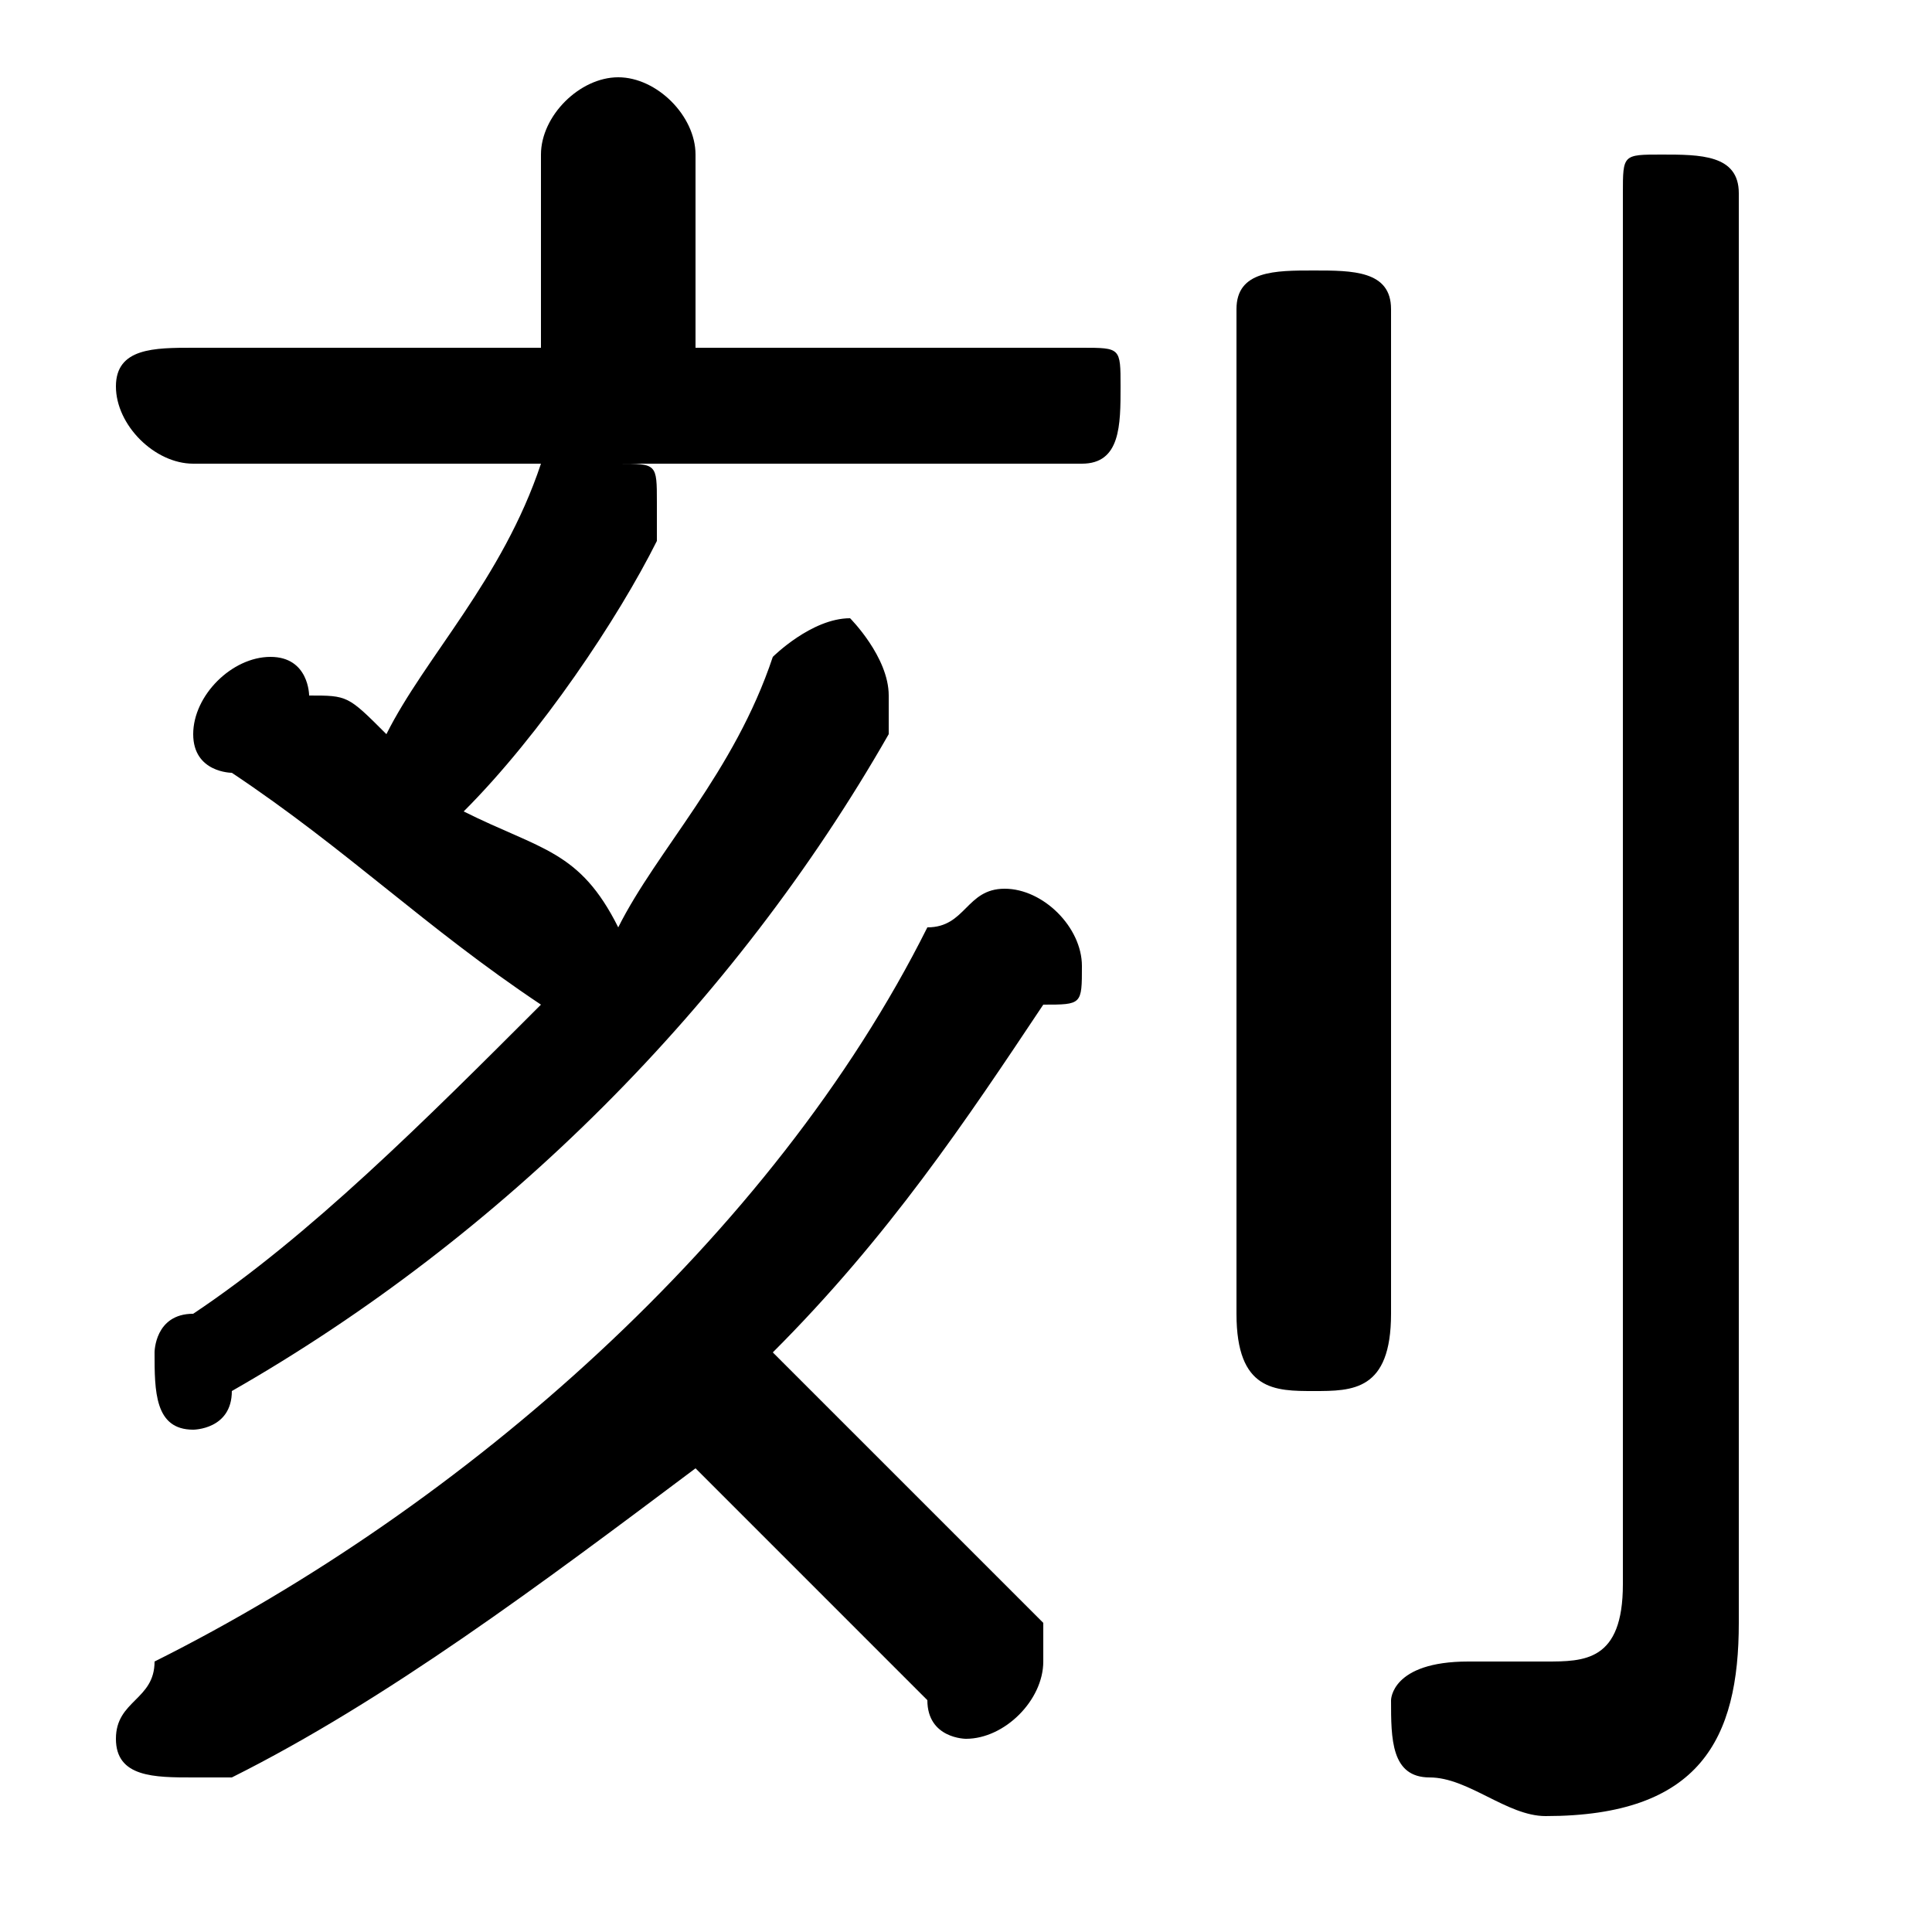 <svg xmlns="http://www.w3.org/2000/svg" viewBox="0 -44.0 50.0 50.0">
    <rect x="0" y="-44.0" width="50.0" height="50.0" fill="#808080" stroke="none"/>
    <g transform="scale(1, -1)">
        <!-- ボディの枠 -->
        <rect x="0" y="-6.0" width="50.0" height="50.0"
            stroke="white" fill="white"/>
        <!-- グリフ座標系の原点 -->
        <circle cx="0" cy="0" r="5" fill="white"/>
        <!-- グリフのアウトライン -->
        <g style="fill:black;stroke:#000000;stroke-width:0;stroke-linecap:round;stroke-linejoin:round;">
        <path d="M 28.0 32.0 C 29.0 32.0 29.0 33.0 29.0 34.0 C 29.0 35.0 29.0 35.0 28.0 35.0 L 18.0 35.0 L 18.0 40.0 C 18.0 41.0 17.0 42.0 16.0 42.0 C 15.0 42.0 14.0 41.0 14.0 40.0 L 14.0 35.0 L 5.0 35.0 C 4.0 35.0 3.0 35.0 3.0 34.0 C 3.0 33.0 4.0 32.0 5.0 32.0 L 15.0 32.0 C 14.0 32.0 14.0 32.0 14.0 32.0 C 13.0 29.0 11.0 27.0 10.0 25.0 C 9.0 26.0 9.0 26.0 8.0 26.0 C 8.0 26.0 8.0 27.0 7.0 27.0 C 6.0 27.0 5.0 26.0 5.0 25.0 C 5.0 24.0 6.0 24.0 6.0 24.0 C 9.0 22.0 11.0 20.0 14.0 18.0 C 11.0 15.0 8.0 12.0 5.0 10.0 C 4.0 10.0 4.0 9.0 4.0 9.0 C 4.0 8.0 4.0 7.0 5.0 7.0 C 5.0 7.0 6.0 7.0 6.0 8.0 C 13.0 12.0 19.0 18.0 23.0 25.0 C 23.0 26.0 23.0 26.0 23.0 26.0 C 23.0 27.0 22.0 28.0 22.0 28.0 C 21.0 28.0 20.0 27.0 20.0 27.0 C 19.0 24.0 17.0 22.0 16.0 20.0 C 15.0 22.0 14.0 22.0 12.0 23.0 C 14.0 25.0 16.0 28.0 17.0 30.0 C 17.0 30.0 17.0 31.0 17.0 31.0 C 17.0 32.0 17.0 32.0 16.0 32.0 Z M 18.0 6.0 C 20.0 4.0 22.0 2.0 24.0 -0.0 C 24.0 -1.0 25.0 -1.0 25.0 -1.0 C 26.0 -1.0 27.0 -0.0 27.0 1.0 C 27.0 1.0 27.0 2.0 27.0 2.0 C 25.0 4.0 22.0 7.0 20.0 9.0 C 23.0 12.0 25.0 15.0 27.0 18.0 C 28.0 18.0 28.0 18.0 28.0 19.0 C 28.0 20.0 27.0 21.0 26.0 21.0 C 25.0 21.0 25.0 20.0 24.0 20.0 C 20.0 12.0 12.0 5.0 4.0 1.0 C 4.0 0.0 3.0 -0.0 3.0 -1.0 C 3.0 -2.0 4.0 -2.0 5.0 -2.0 C 5.0 -2.0 5.0 -2.0 6.0 -2.0 C 10.0 -0.0 14.0 3.0 18.0 6.0 Z M 45.0 39.0 C 45.0 40.0 44.0 40.0 43.0 40.0 C 42.0 40.0 42.0 40.0 42.0 39.0 L 42.0 3.0 C 42.0 1.0 41.0 1.0 40.0 1.0 C 39.0 1.0 38.0 1.0 38.0 1.0 C 36.0 1.0 36.0 0.0 36.0 -0.0 C 36.0 -1.0 36.0 -2.0 37.0 -2.0 C 38.0 -2.0 39.0 -3.0 40.0 -3.0 C 44.0 -3.0 45.0 -1.0 45.0 2.0 Z M 32.0 10.0 C 32.0 8.0 33.0 8.0 34.0 8.0 C 35.0 8.0 36.0 8.0 36.0 10.0 L 36.0 36.0 C 36.0 37.0 35.0 37.0 34.0 37.0 C 33.0 37.0 32.0 37.0 32.0 36.0 Z"/>
    </g>
    </g>
</svg>
